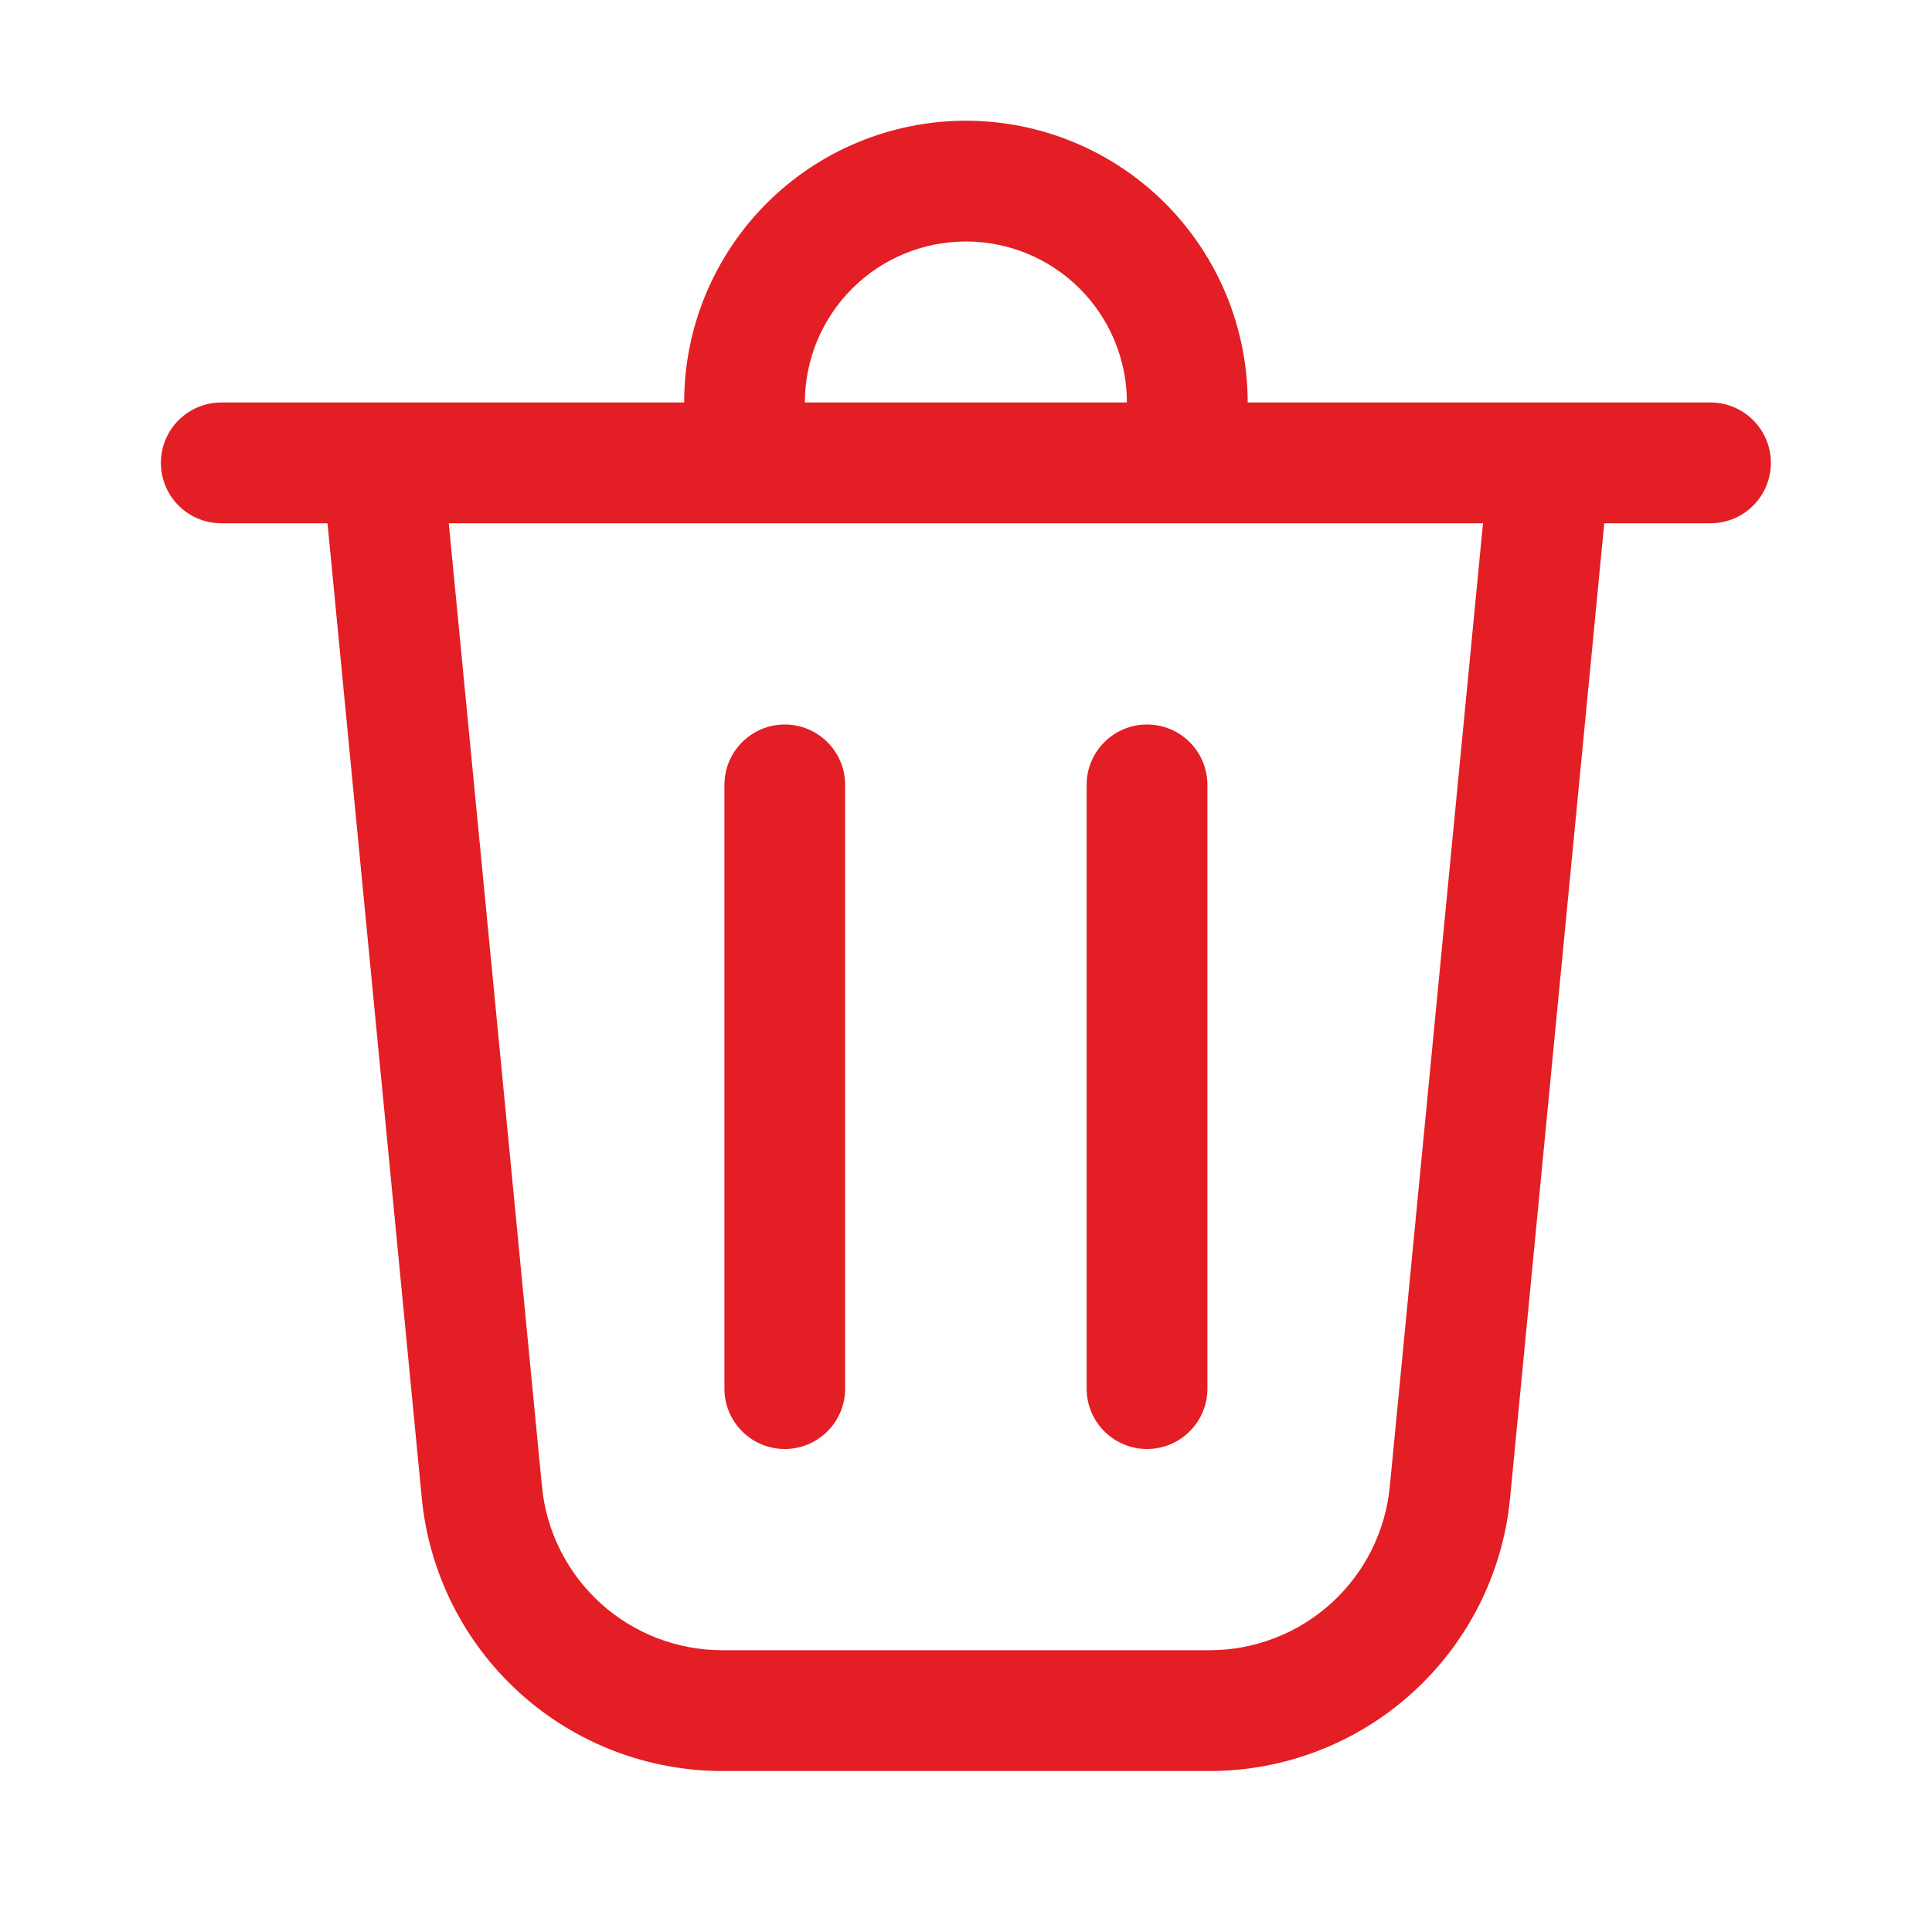 <svg width="25" height="25" viewBox="0 0 25 25" fill="none" xmlns="http://www.w3.org/2000/svg">
<path d="M10.415 5.208H14.582C14.582 4.656 14.363 4.126 13.972 3.735C13.581 3.344 13.051 3.125 12.499 3.125C11.946 3.125 11.416 3.344 11.026 3.735C10.635 4.126 10.415 4.656 10.415 5.208ZM8.853 5.208C8.853 4.73 8.947 4.255 9.13 3.813C9.314 3.371 9.582 2.969 9.921 2.63C10.259 2.292 10.661 2.023 11.104 1.84C11.546 1.657 12.02 1.562 12.499 1.562C12.977 1.562 13.452 1.657 13.894 1.84C14.336 2.023 14.738 2.292 15.077 2.63C15.415 2.969 15.684 3.371 15.867 3.813C16.05 4.255 16.145 4.73 16.145 5.208H22.134C22.341 5.208 22.54 5.291 22.686 5.437C22.833 5.584 22.915 5.782 22.915 5.99C22.915 6.197 22.833 6.396 22.686 6.542C22.54 6.689 22.341 6.771 22.134 6.771H20.759L19.54 19.387C19.447 20.353 18.997 21.25 18.277 21.903C17.558 22.556 16.622 22.917 15.651 22.917H9.347C8.376 22.917 7.439 22.555 6.721 21.903C6.002 21.25 5.552 20.353 5.458 19.387L4.238 6.771H2.863C2.656 6.771 2.457 6.689 2.311 6.542C2.164 6.396 2.082 6.197 2.082 5.99C2.082 5.782 2.164 5.584 2.311 5.437C2.457 5.291 2.656 5.208 2.863 5.208H8.853ZM10.936 10.156C10.936 9.949 10.854 9.75 10.707 9.604C10.561 9.457 10.362 9.375 10.155 9.375C9.948 9.375 9.749 9.457 9.603 9.604C9.456 9.75 9.374 9.949 9.374 10.156V17.969C9.374 18.176 9.456 18.375 9.603 18.521C9.749 18.668 9.948 18.75 10.155 18.75C10.362 18.75 10.561 18.668 10.707 18.521C10.854 18.375 10.936 18.176 10.936 17.969V10.156ZM14.842 9.375C15.05 9.375 15.248 9.457 15.395 9.604C15.541 9.75 15.624 9.949 15.624 10.156V17.969C15.624 18.176 15.541 18.375 15.395 18.521C15.248 18.668 15.05 18.75 14.842 18.75C14.635 18.75 14.437 18.668 14.29 18.521C14.143 18.375 14.061 18.176 14.061 17.969V10.156C14.061 9.949 14.143 9.75 14.29 9.604C14.437 9.457 14.635 9.375 14.842 9.375ZM7.013 19.236C7.069 19.816 7.34 20.354 7.771 20.746C8.202 21.137 8.764 21.354 9.347 21.354H15.651C16.233 21.354 16.795 21.137 17.226 20.746C17.658 20.354 17.928 19.816 17.984 19.236L19.19 6.771H5.807L7.013 19.236Z" fill="#E31E24"/>
</svg>
